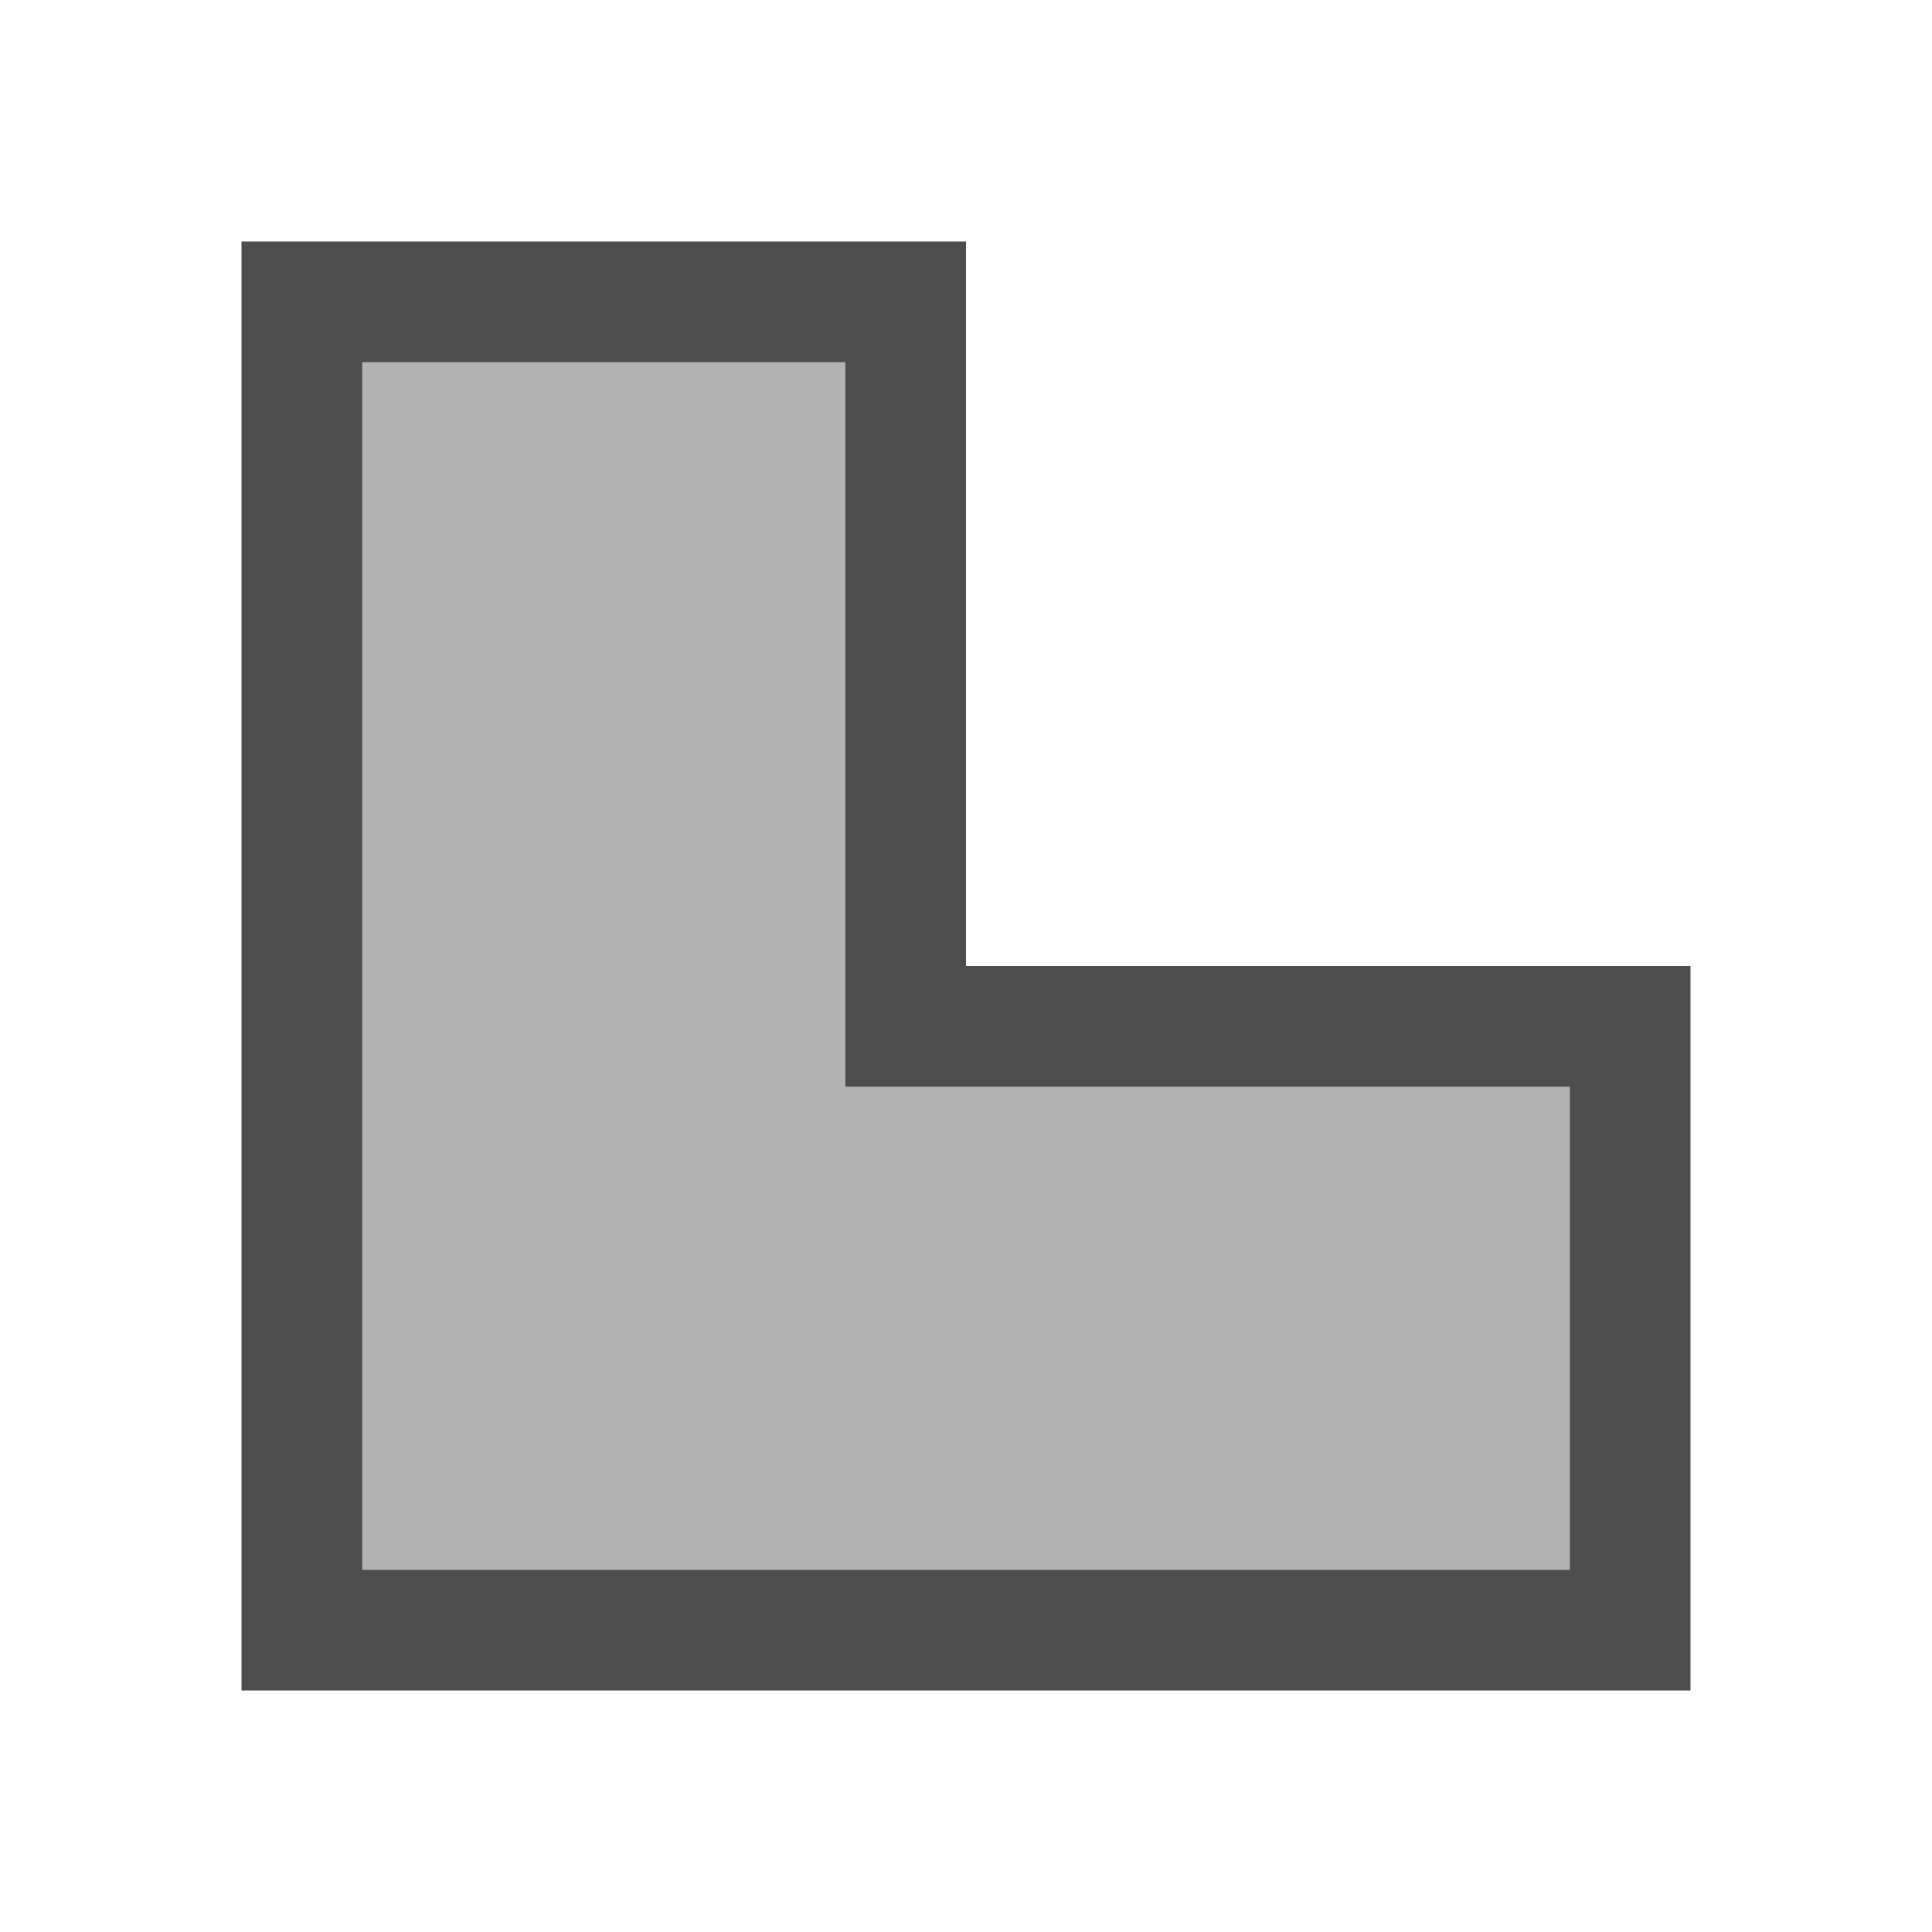 <svg xmlns="http://www.w3.org/2000/svg" viewBox="0 0 16 16">
 <path 
     style="fill:#b3b3b3" 
     d="M 3 3 L 3 13 L 7 13 L 13 13 L 13 9 L 7 9 L 7 3 L 3 3 z "
     />
 <path 
     style="fill:#4d4d4d" 
     d="M 2 2 L 2 8 L 2 14 L 14 14 L 14 8 L 8 8 L 8 2 L 2 2 z M 3 3 L 7 3 L 7 9 L 13 9 L 13 13 L 7 13 L 3 13 L 3 3 z "
     />
 </svg>
